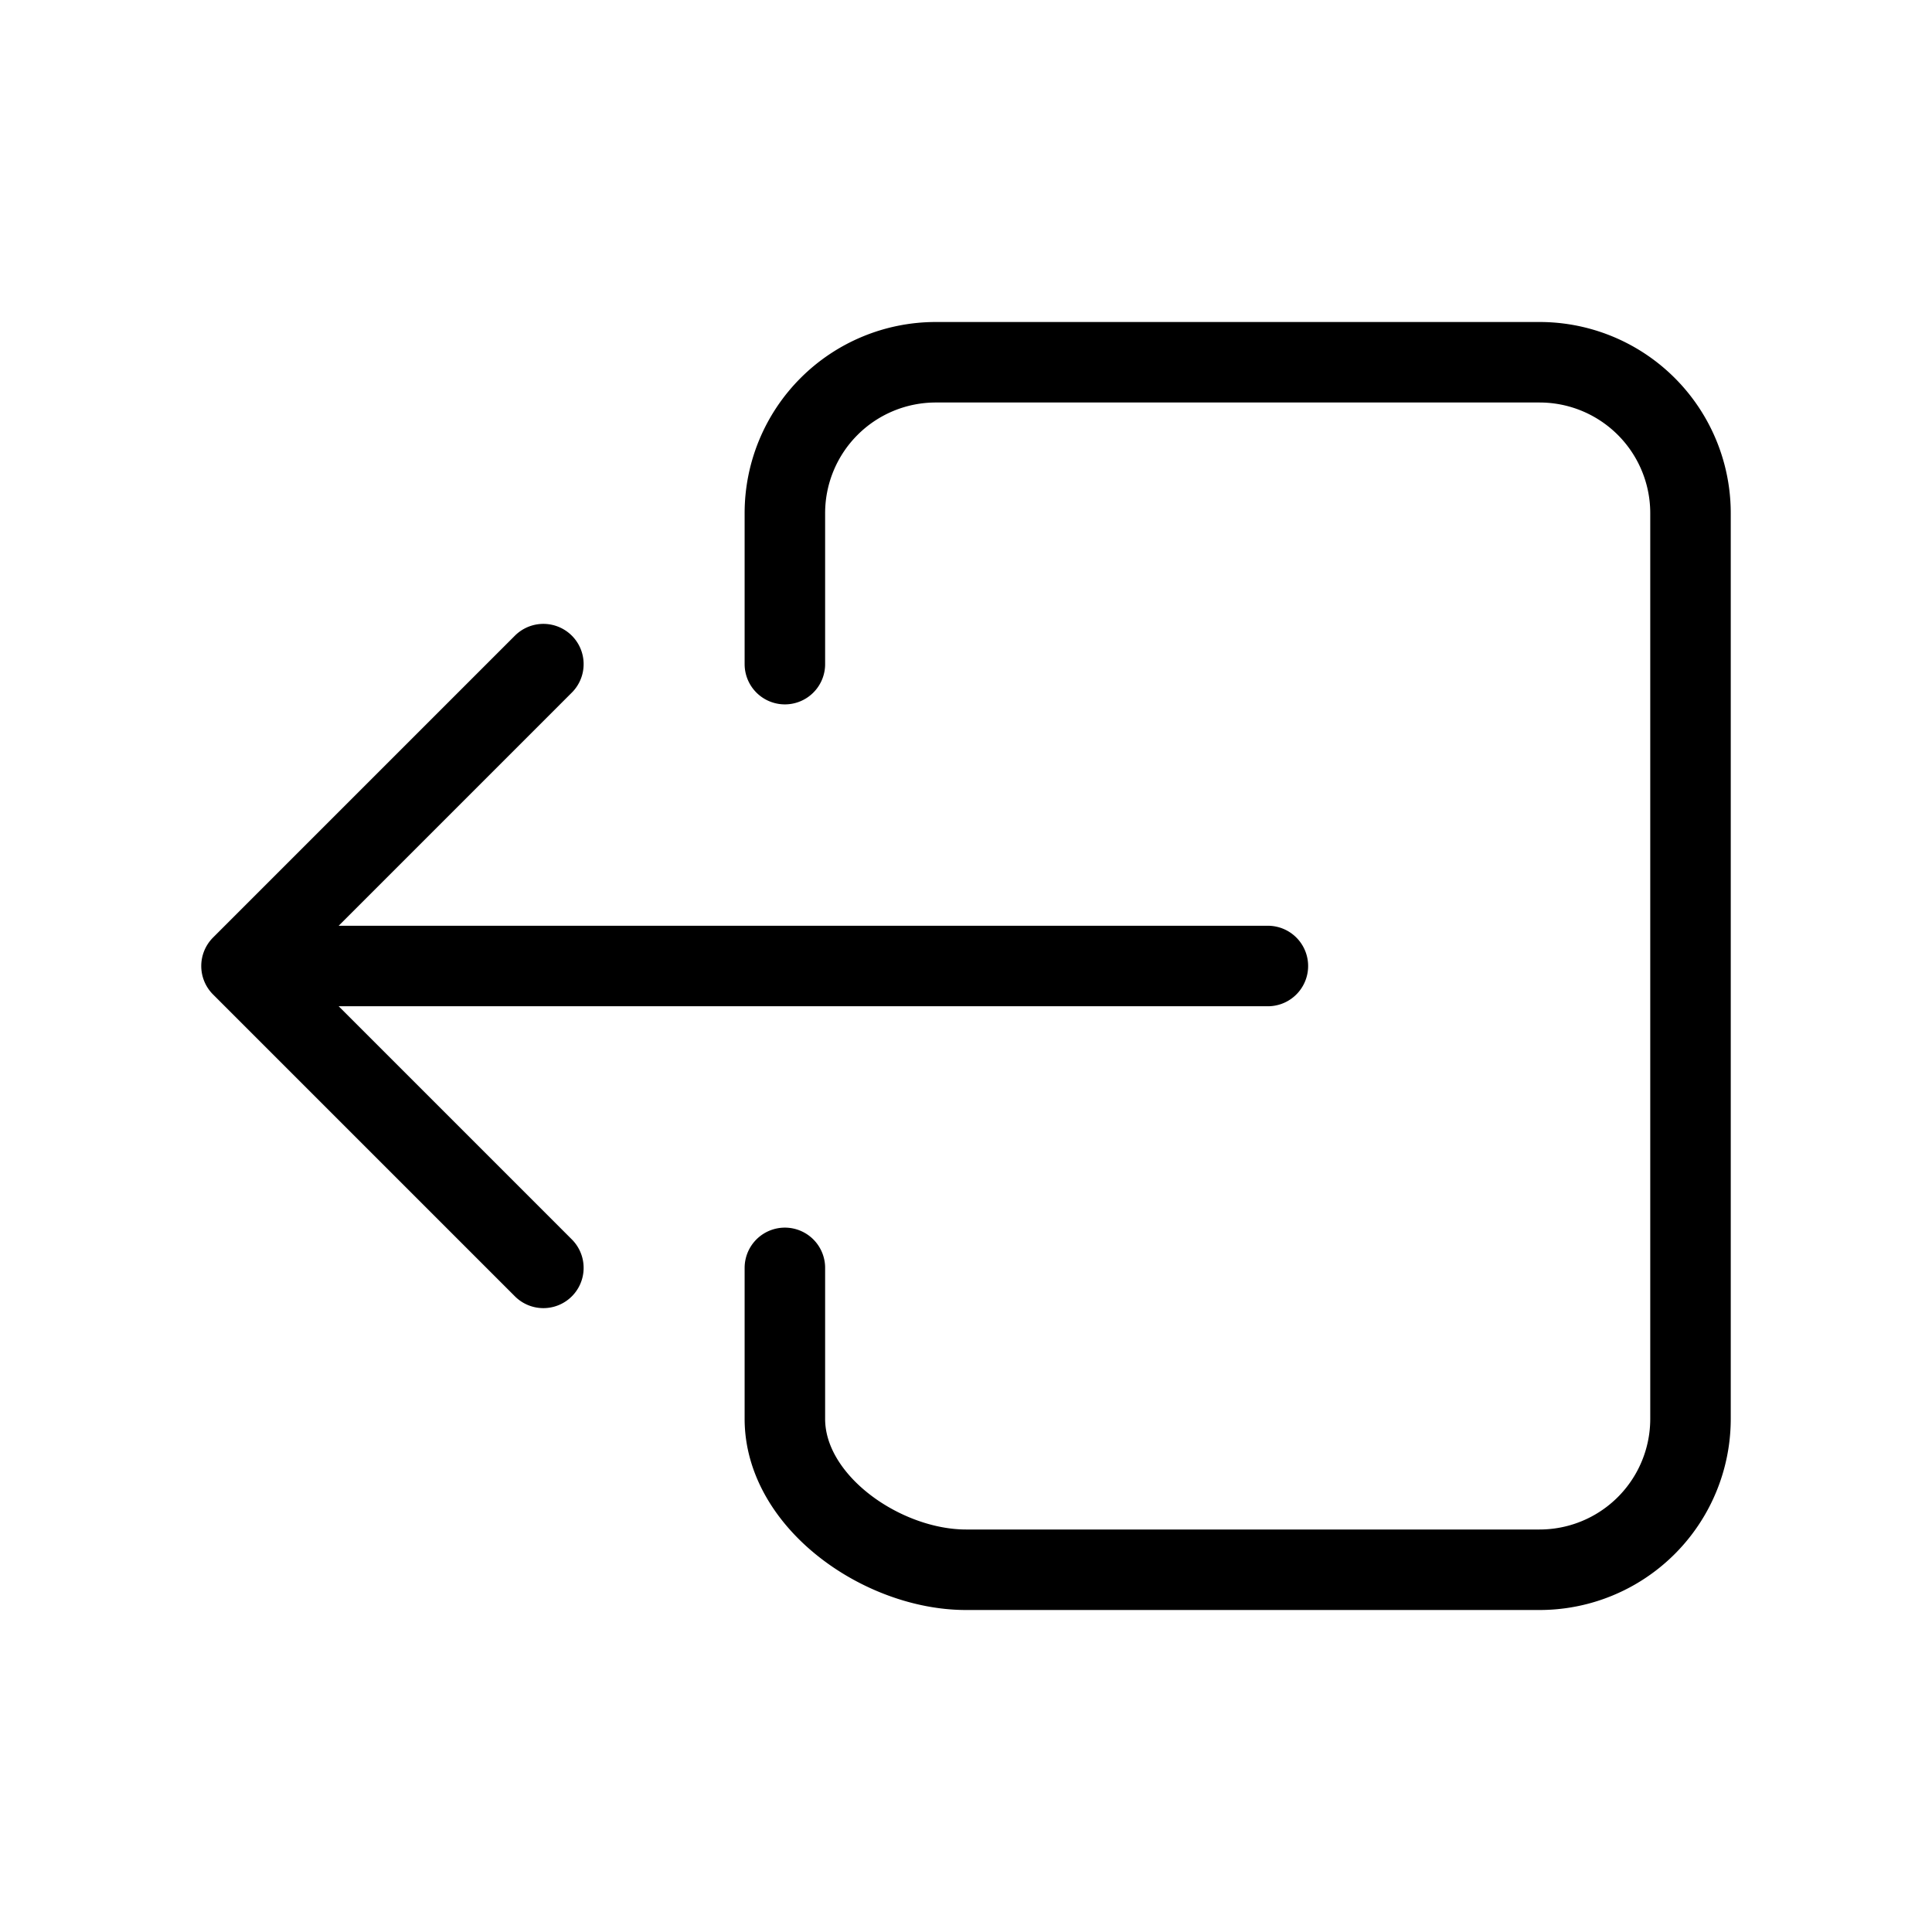<svg fill="none" stroke="currentColor" viewBox="0 0 24 24" xmlns="http://www.w3.org/2000/svg"><path d="M9.75 8.25V6.375A1.875 1.875 0 0 1 11.625 4.5h7.5A1.875 1.875 0 0 1 21 6.375v11.25a1.875 1.875 0 0 1-1.875 1.875H12c-1.036 0-2.25-.84-2.25-1.875V15.75M6.75 8.25 3 12l3.75 3.75M15.75 12h-12" stroke-linecap="round" stroke-linejoin="round"/></svg>
